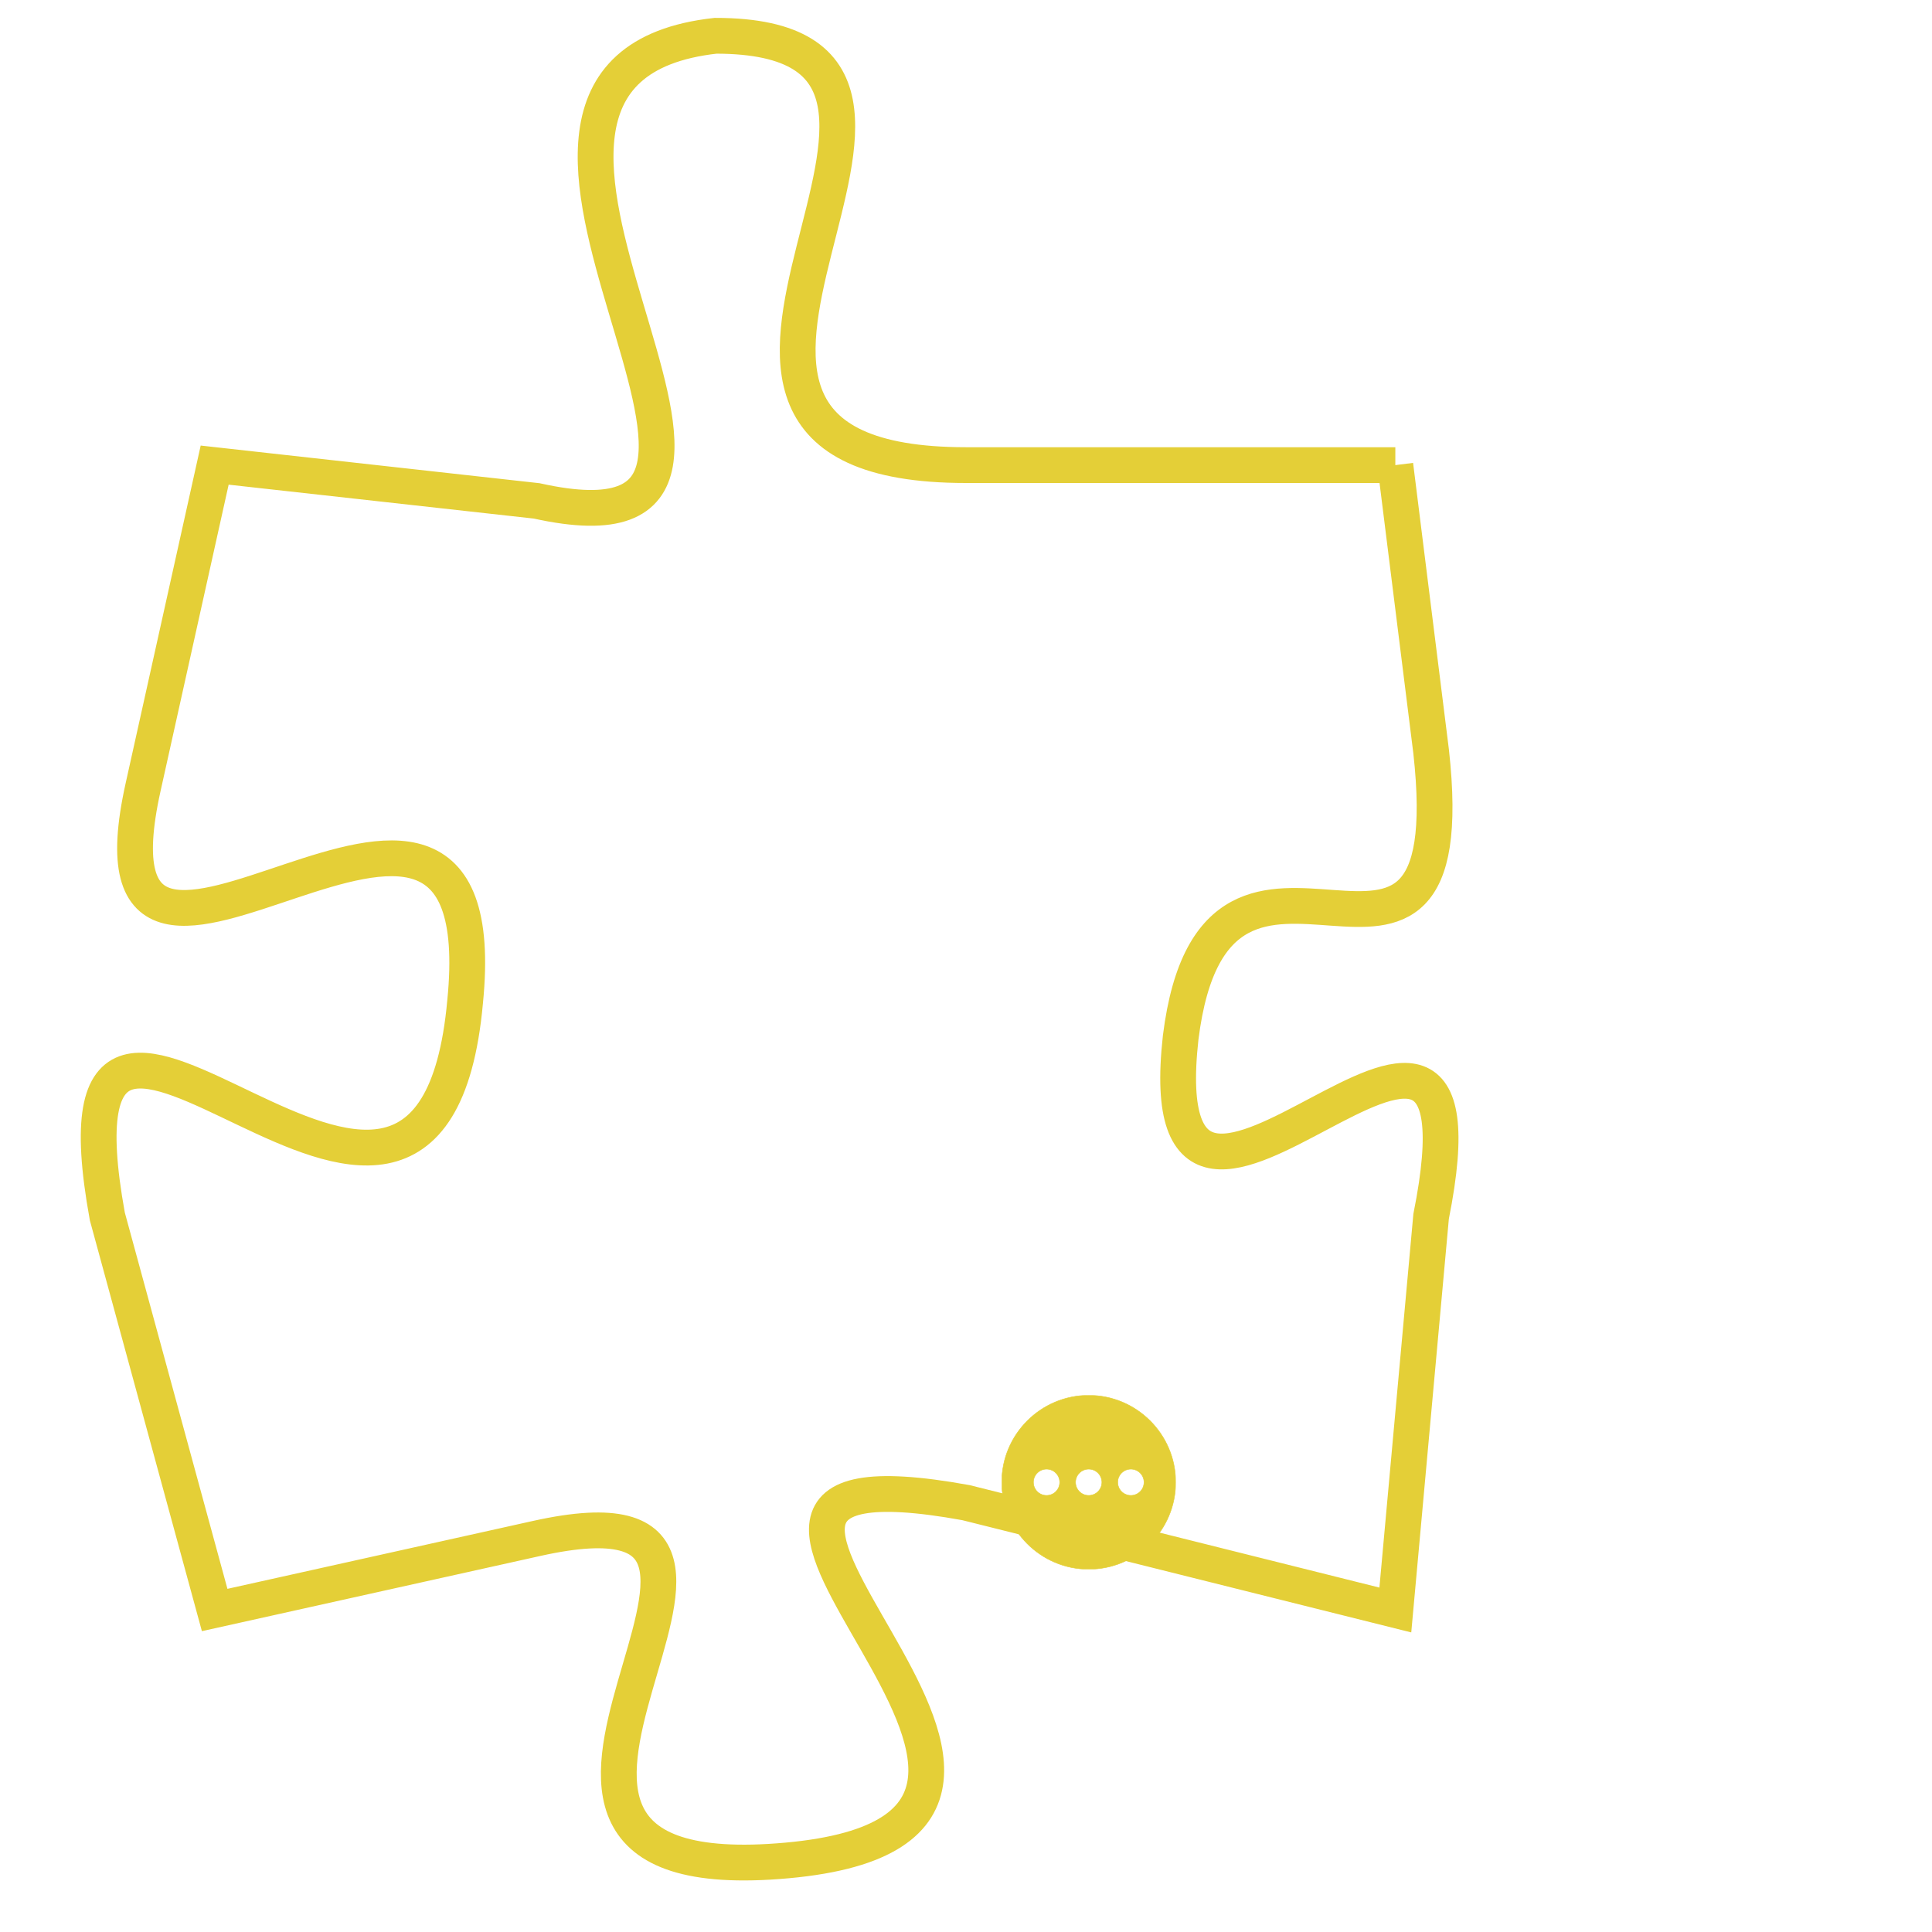 <svg version="1.1" xmlns="http://www.w3.org/2000/svg" xmlns:xlink="http://www.w3.org/1999/xlink" fill="transparent" x="0" y="0" width="350" height="350" preserveAspectRatio="xMinYMin slice"><style type="text/css">.links{fill:transparent;stroke: #E4CF37;}.links:hover{fill:#63D272; opacity:0.4;}</style><defs><g id="allt"><path id="t3979" d="M2640,960 L2628,960 C2617,960 2630,948 2621,948 C2612,949 2625,963 2616,961 L2607,960 2607,960 L2605,969 C2603,978 2615,965 2614,975 C2613,986 2602,970 2604,981 L2607,992 2607,992 L2616,990 C2625,988 2612,1000 2623,999 C2634,998 2617,987 2628,989 L2640,992 2640,992 L2641,981 C2643,971 2633,985 2634,976 C2635,968 2642,977 2641,968 L2640,960"/></g><clipPath id="c" clipRule="evenodd" fill="transparent"><use href="#t3979"/></clipPath></defs><svg viewBox="2601 947 43 54" preserveAspectRatio="xMinYMin meet"><svg width="4380" height="2430"><g><image crossorigin="anonymous" x="0" y="0" href="https://nftpuzzle.license-token.com/assets/completepuzzle.svg" width="100%" height="100%" /><g class="links"><use href="#t3979"/></g></g></svg><svg x="2629" y="986" height="9%" width="9%" viewBox="0 0 330 330"><g><a xlink:href="https://nftpuzzle.license-token.com/" class="links"><title>See the most innovative NFT based token software licensing project</title><path fill="#E4CF37" id="more" d="M165,0C74.019,0,0,74.019,0,165s74.019,165,165,165s165-74.019,165-165S255.981,0,165,0z M85,190 c-13.785,0-25-11.215-25-25s11.215-25,25-25s25,11.215,25,25S98.785,190,85,190z M165,190c-13.785,0-25-11.215-25-25 s11.215-25,25-25s25,11.215,25,25S178.785,190,165,190z M245,190c-13.785,0-25-11.215-25-25s11.215-25,25-25 c13.785,0,25,11.215,25,25S258.785,190,245,190z"></path></a></g></svg></svg></svg>